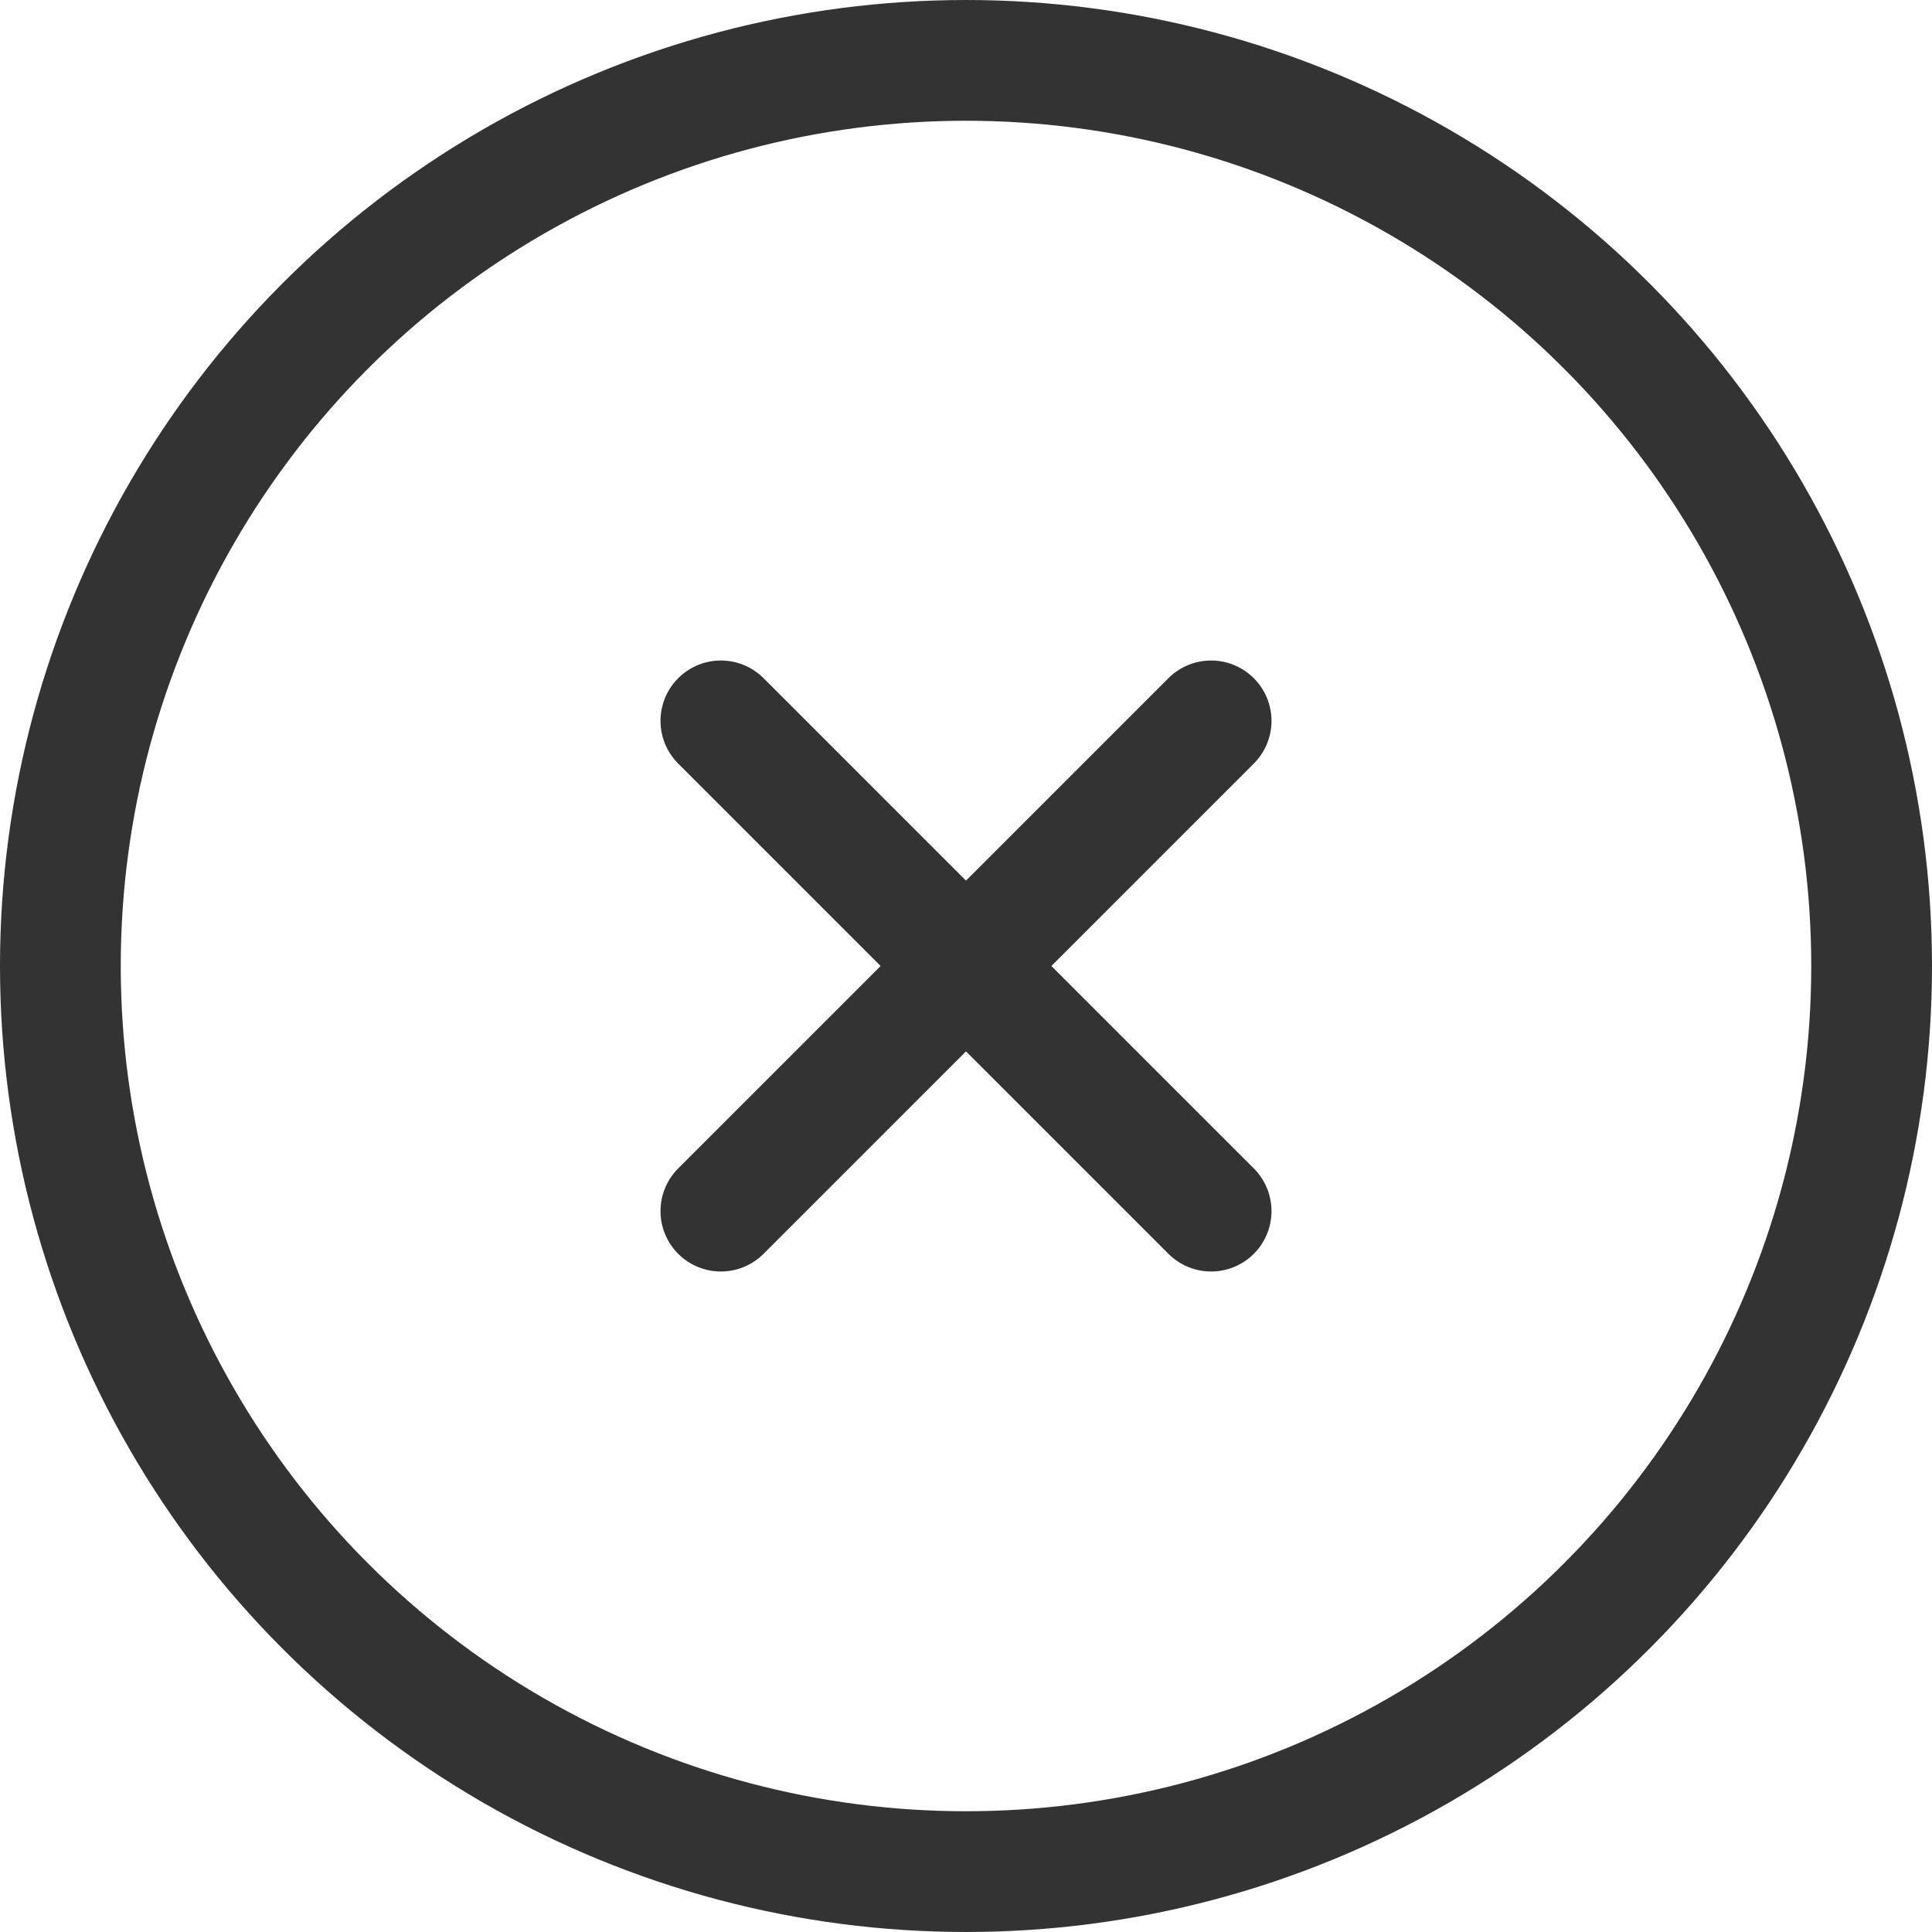 <?xml version="1.0" encoding="UTF-8"?>
<svg id="Layer_1" data-name="Layer 1" xmlns="http://www.w3.org/2000/svg" viewBox="0 0 16 16">
  <defs>
    <style>
      .cls-1 {
        fill: none;
        stroke: #333;
        stroke-linecap: round;
        stroke-linejoin: round;
      }
    </style>
  </defs>
  <circle class="cls-1" cx="8" cy="8" r="7.5"/>
  <g>
    <line class="cls-1" x1="5.97" y1="5.97" x2="10.03" y2="10.03"/>
    <line class="cls-1" x1="5.97" y1="10.03" x2="10.03" y2="5.97"/>
  </g>
</svg>